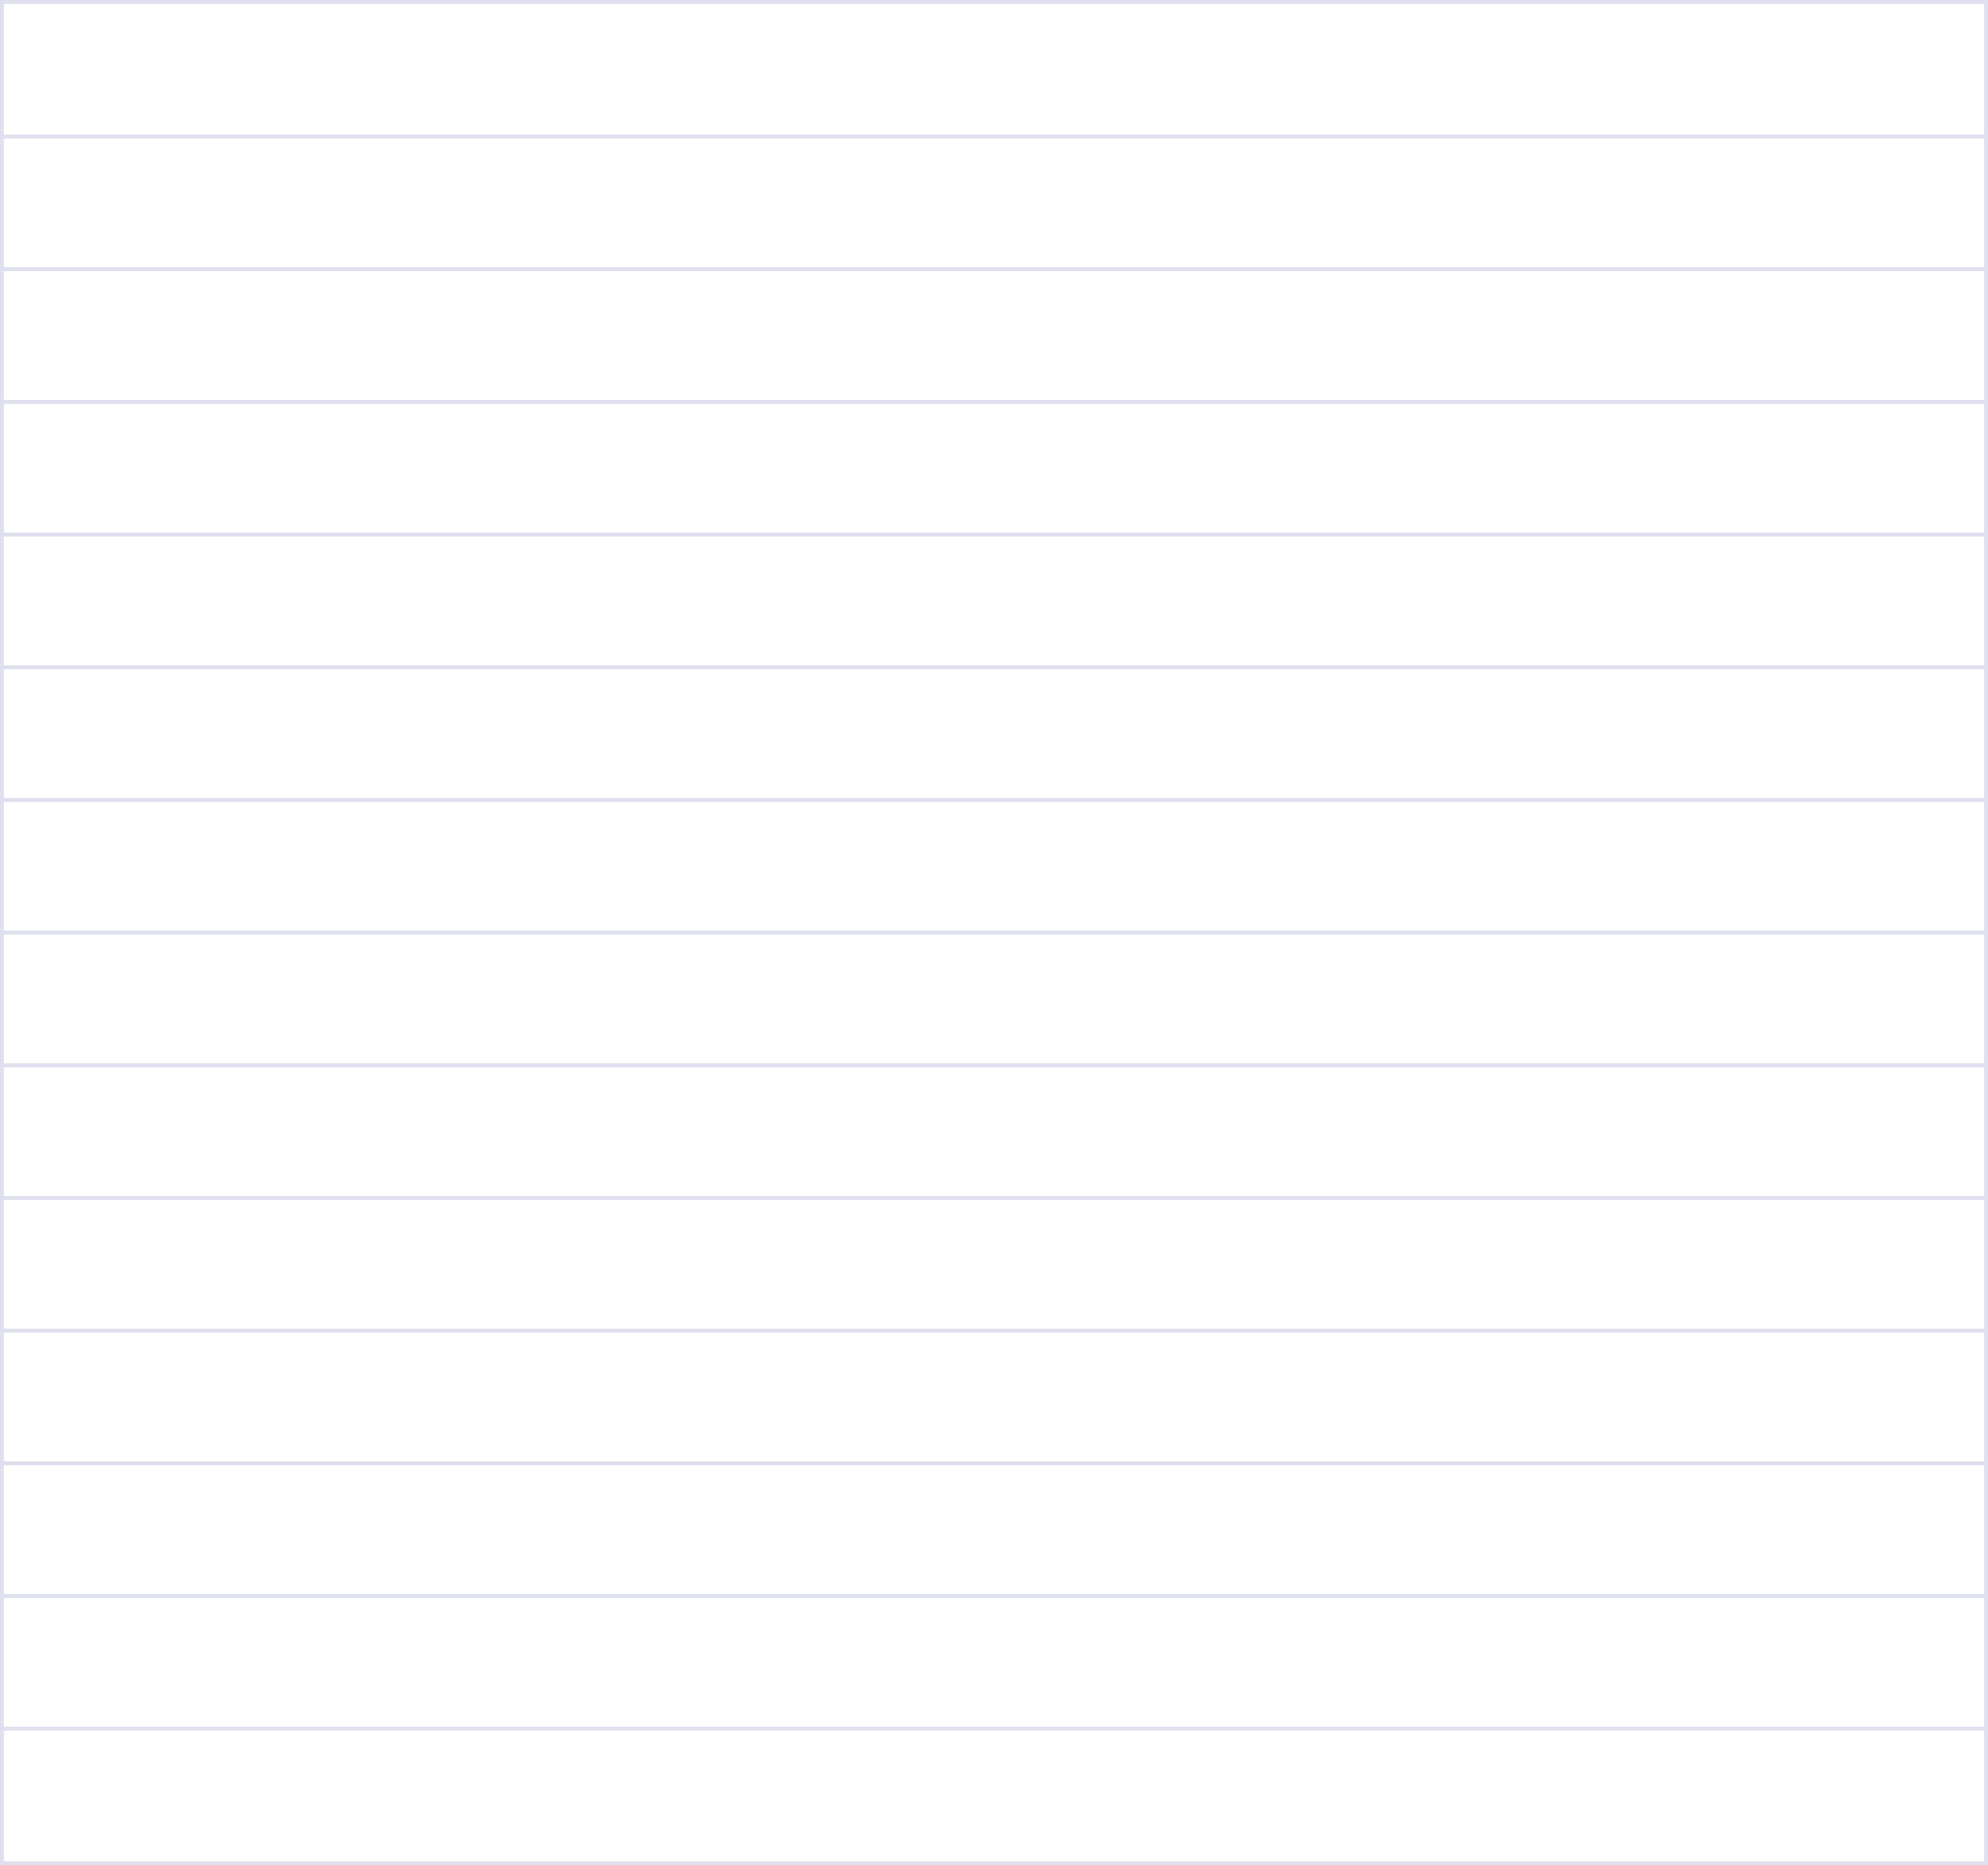 <svg width="1034" height="970" viewBox="0 0 1034 970" fill="none" xmlns="http://www.w3.org/2000/svg">
<rect x="0.5" y="0.5" width="1033" height="969" stroke="#DDDEEE"/>
<rect x="1.5" y="1.5" width="1031" height="70" stroke="#DDDEEE"/>
<rect x="1.5" y="277.5" width="1031" height="70" stroke="#DDDEEE"/>
<rect x="1.5" y="691.5" width="1031" height="70" stroke="#DDDEEE"/>
<rect x="1.5" y="139.5" width="1031" height="70" stroke="#DDDEEE"/>
<rect x="1.5" y="553.5" width="1031" height="70" stroke="#DDDEEE"/>
<rect x="1.5" y="415.5" width="1031" height="70" stroke="#DDDEEE"/>
<rect x="1.5" y="829.5" width="1031" height="70" stroke="#DDDEEE"/>
<rect x="1.5" y="70.5" width="1031" height="70" stroke="#DDDEEE"/>
<rect x="1.5" y="346.5" width="1031" height="70" stroke="#DDDEEE"/>
<rect x="1.5" y="760.5" width="1031" height="70" stroke="#DDDEEE"/>
<rect x="1.5" y="208.5" width="1031" height="70" stroke="#DDDEEE"/>
<rect x="1.5" y="622.5" width="1031" height="70" stroke="#DDDEEE"/>
<rect x="1.5" y="484.5" width="1031" height="70" stroke="#DDDEEE"/>
<rect x="1.5" y="898.5" width="1031" height="70" stroke="#DDDEEE"/>
</svg>

